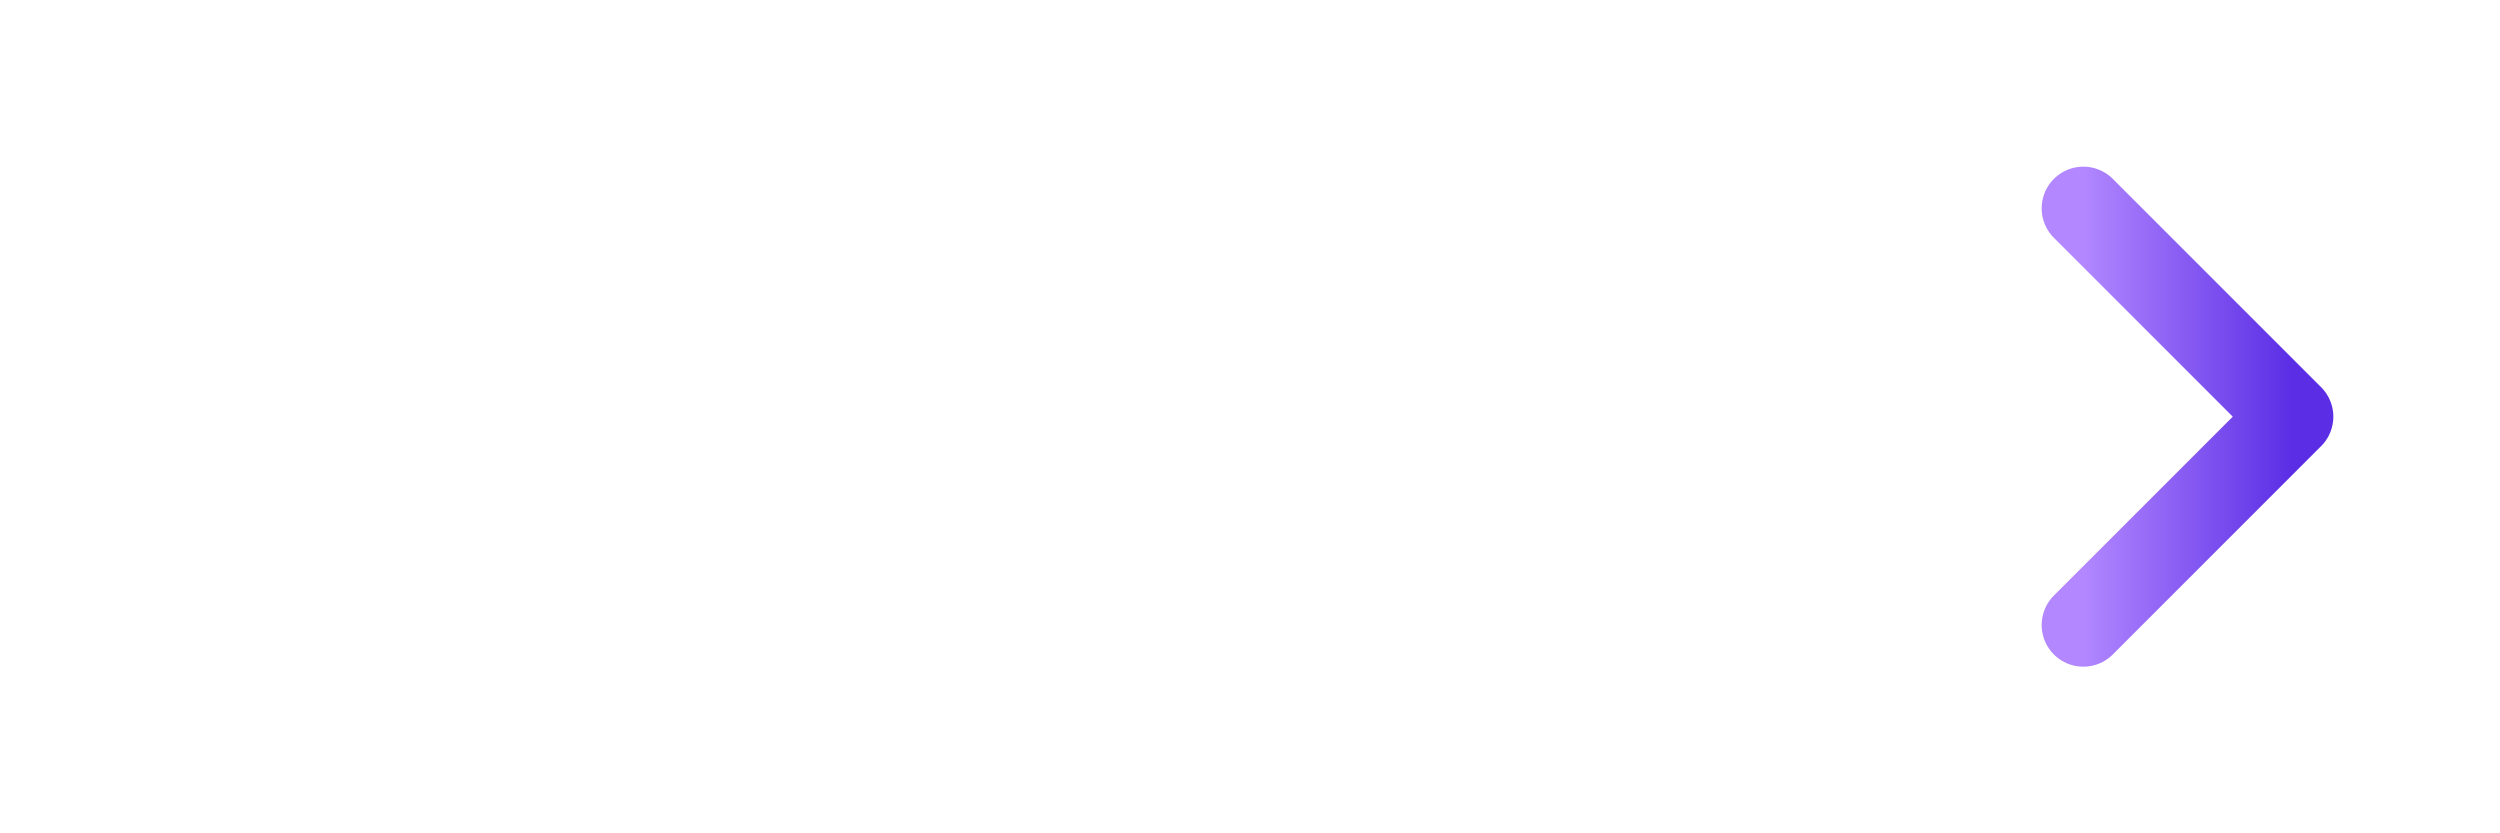 <?xml version="1.0" encoding="UTF-8"?>
<!-- Анимированная петля стрелок для «идёт конвертация» -->
<svg xmlns="http://www.w3.org/2000/svg" width="120" height="40" viewBox="0 0 120 40">
  <defs>
    <linearGradient id="ag" x1="0" y1="0" x2="1" y2="0">
      <stop offset="0%" stop-color="#B287FF"/>
      <stop offset="100%" stop-color="#5B2EE5"/>
    </linearGradient>
  </defs>
  <g fill="none" stroke="url(#ag)" stroke-width="4" stroke-linecap="round" stroke-linejoin="round">
    <path d="M10,20 H50" opacity="0.3">
      <animate attributeName="opacity" values="0.2;1;0.2" dur="1.2s" begin="0s" repeatCount="indefinite"/>
    </path>
    <path d="M50,20 L70,20" opacity="0.3">
      <animate attributeName="opacity" values="0.2;1;0.2" dur="1.2s" begin="0.2s" repeatCount="indefinite"/>
    </path>
    <path d="M70,20 L100,20" opacity="0.3">
      <animate attributeName="opacity" values="0.2;1;0.2" dur="1.2s" begin="0.4s" repeatCount="indefinite"/>
    </path>
    <path d="M100,10 L110,20 L100,30"/>
  </g>
</svg>

